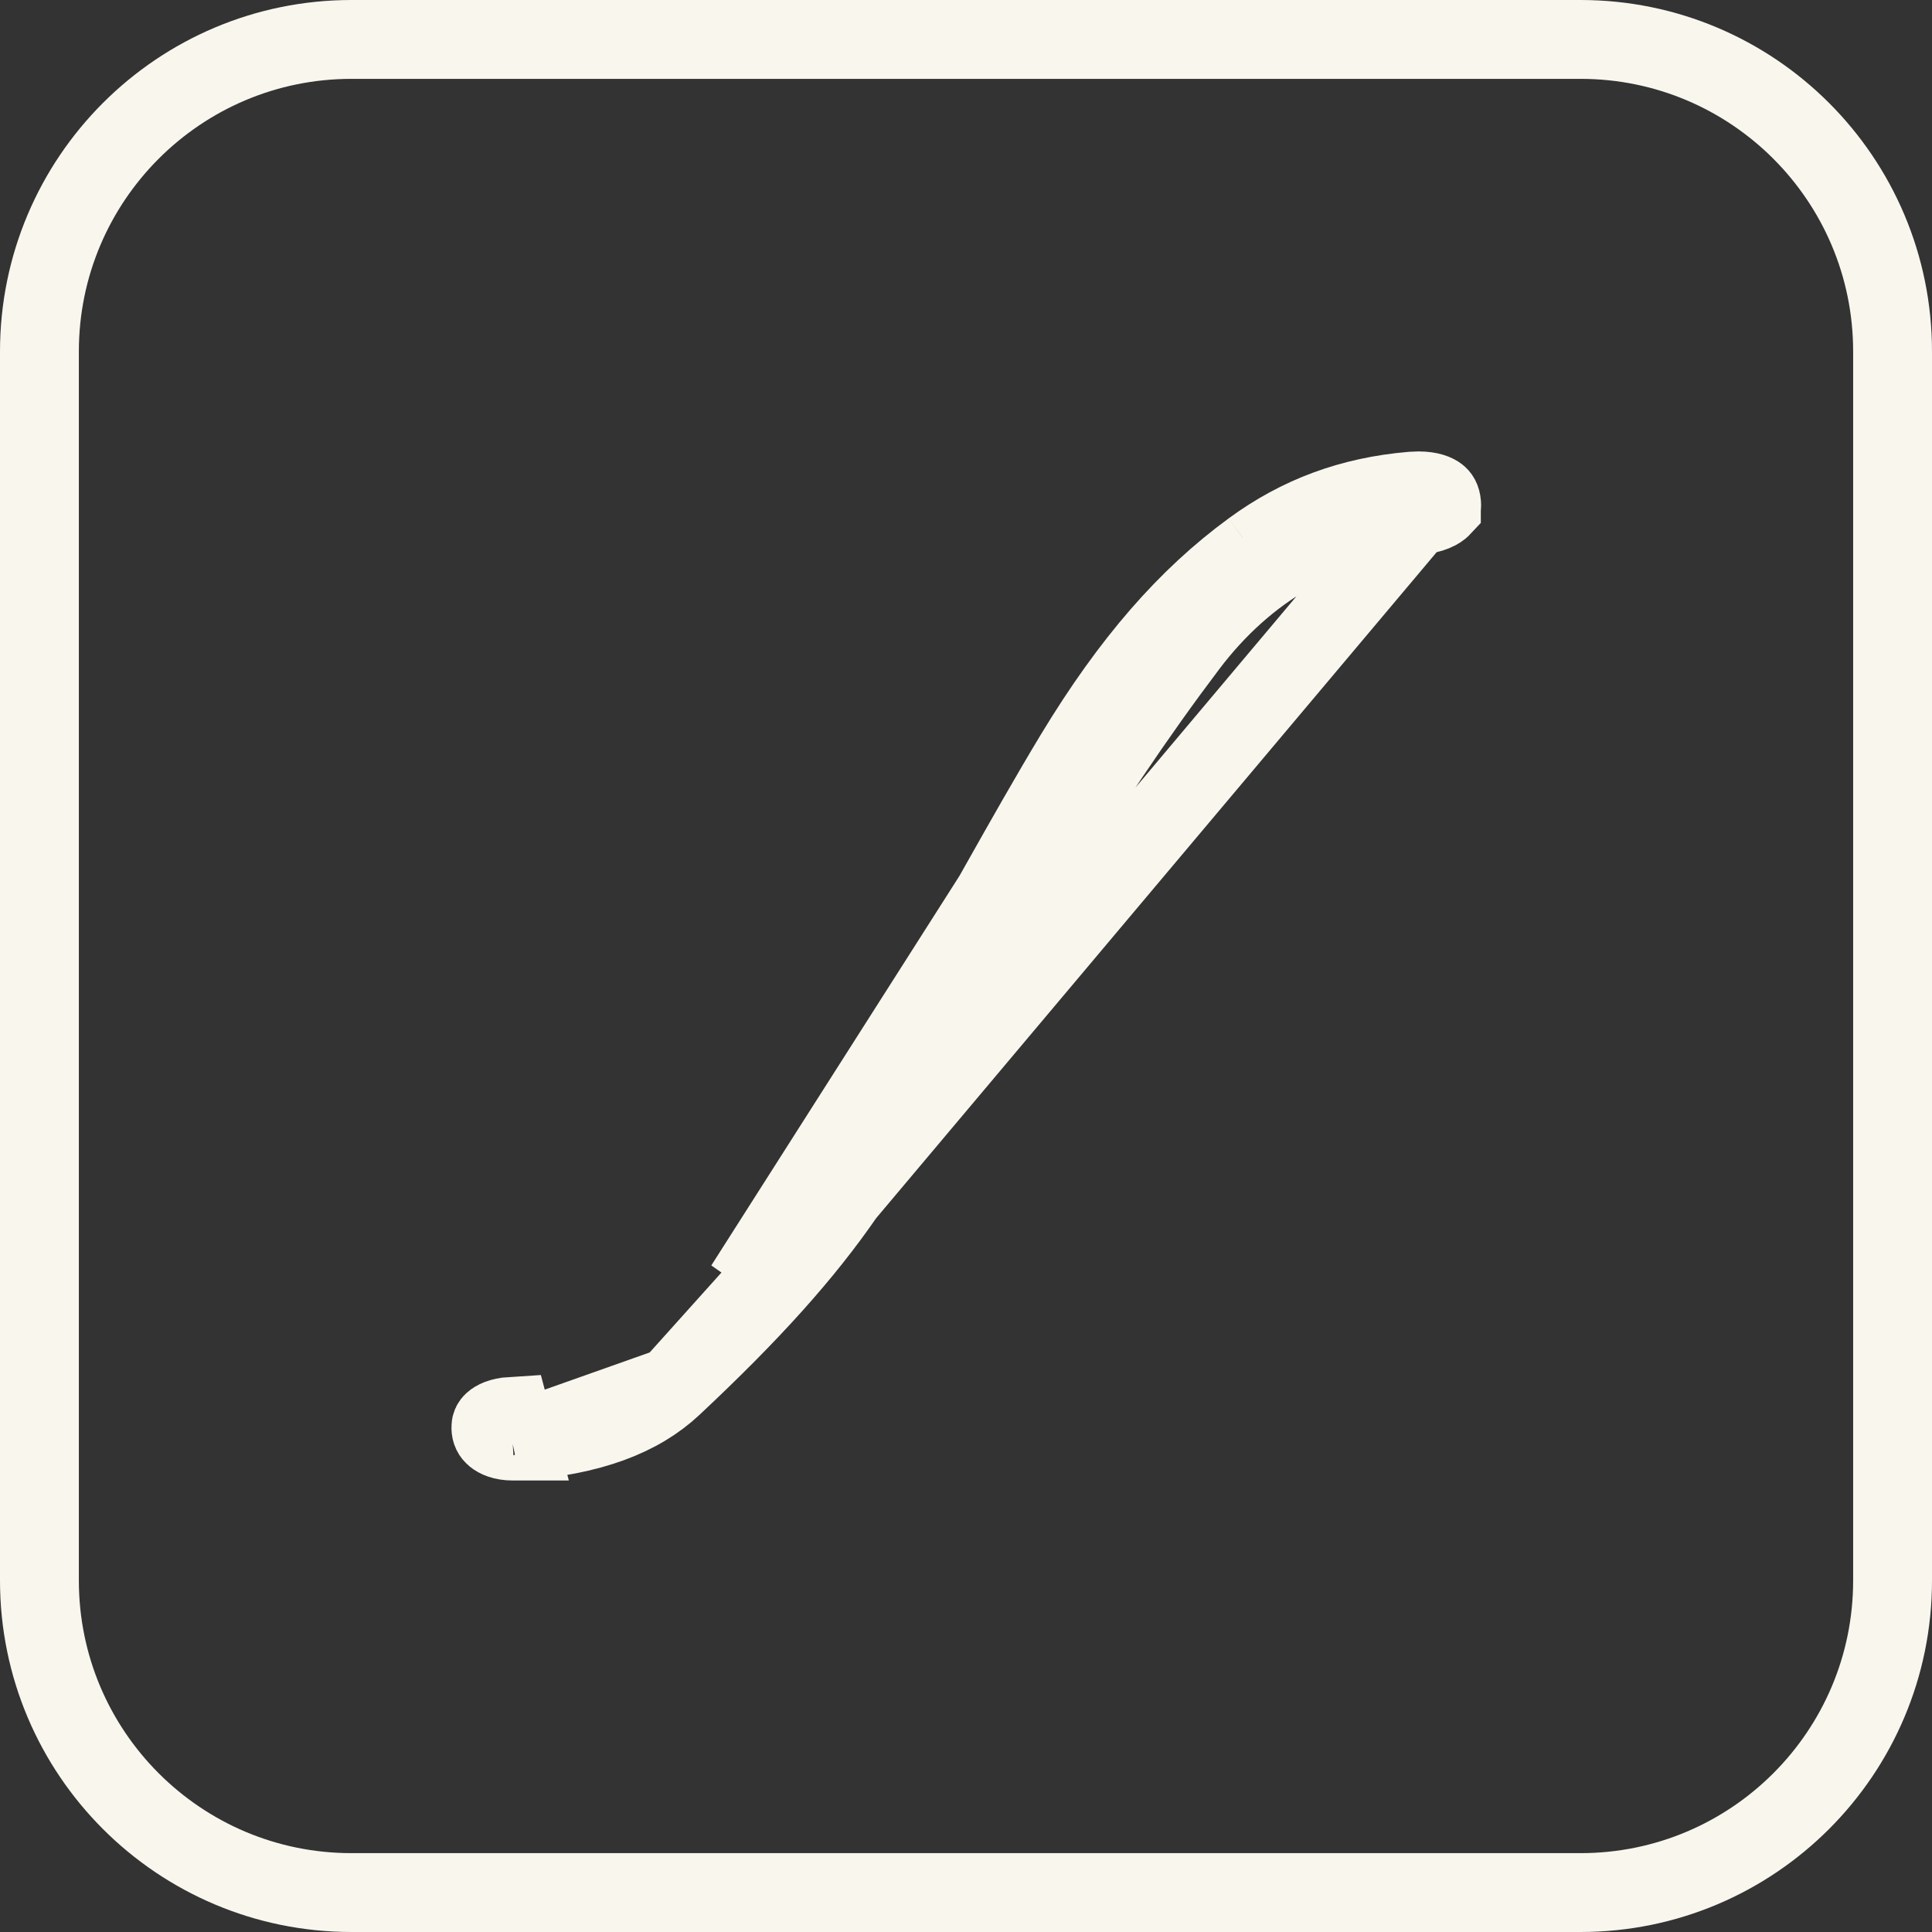<svg width="98" height="98" viewBox="0 0 98 98" fill="none" xmlns="http://www.w3.org/2000/svg">
<rect x="0" y="0" width="98" height="98" fill="#333333" stroke="none"/>
<path d="M26.254 73.098C29.994 72.842 32.462 71.852 34.103 70.318L26.254 73.098ZM26.254 73.098H26.009C25.511 73.098 25.222 72.95 25.087 72.837C24.971 72.739 24.904 72.62 24.899 72.427L24.899 72.424C24.895 72.277 24.934 72.207 25.012 72.137C25.118 72.041 25.391 71.878 25.922 71.845L26.254 73.098ZM50.381 45.462L50.381 45.462C50.227 45.735 50.071 46.01 49.916 46.286C48.585 48.645 47.197 51.104 45.736 53.492C42.907 58.128 40.368 61.867 37.768 65.263L50.381 45.462ZM50.381 45.462C50.51 45.234 50.639 45.005 50.768 44.776C51.998 42.596 53.244 40.389 54.521 38.273C57.374 33.564 60.228 30.307 63.5 27.913L63.503 27.91M50.381 45.462L63.503 27.91M63.503 27.91C65.899 26.151 68.527 25.177 71.603 24.913C71.774 24.903 71.865 24.898 71.949 24.898C72.549 24.898 72.835 25.05 72.941 25.134C73.013 25.191 73.102 25.287 73.126 25.559C73.134 25.665 73.121 25.715 73.118 25.725C73.117 25.728 73.116 25.73 73.116 25.731L73.115 25.732L73.114 25.734C73.114 25.734 73.114 25.735 73.114 25.735C73.025 25.83 72.669 26.09 71.827 26.154L71.82 26.155M63.503 27.91L71.82 26.155M71.82 26.155C67.202 26.524 63.187 28.848 60.253 32.733C57.616 36.226 55.02 40.082 52.084 44.873C50.759 47.035 49.52 49.26 48.341 51.387C48.341 51.388 48.34 51.388 48.34 51.389L48.218 51.608C46.499 54.694 44.782 57.774 42.853 60.574L42.852 60.575M71.82 26.155L42.852 60.575M42.852 60.575C40.802 63.555 38.122 66.555 34.103 70.318L42.852 60.575Z" stroke="#F9F6EE" stroke-width="4"/>
<path d="M80.17 2H17.83C9.087 2 2 9.087 2 17.83V80.17C2 88.913 9.087 96 17.83 96H80.17C88.913 96 96 88.913 96 80.17V17.83C96 9.087 88.913 2 80.17 2Z" stroke="#F9F6EE" stroke-width="4" stroke-miterlimit="10"/>
</svg>
